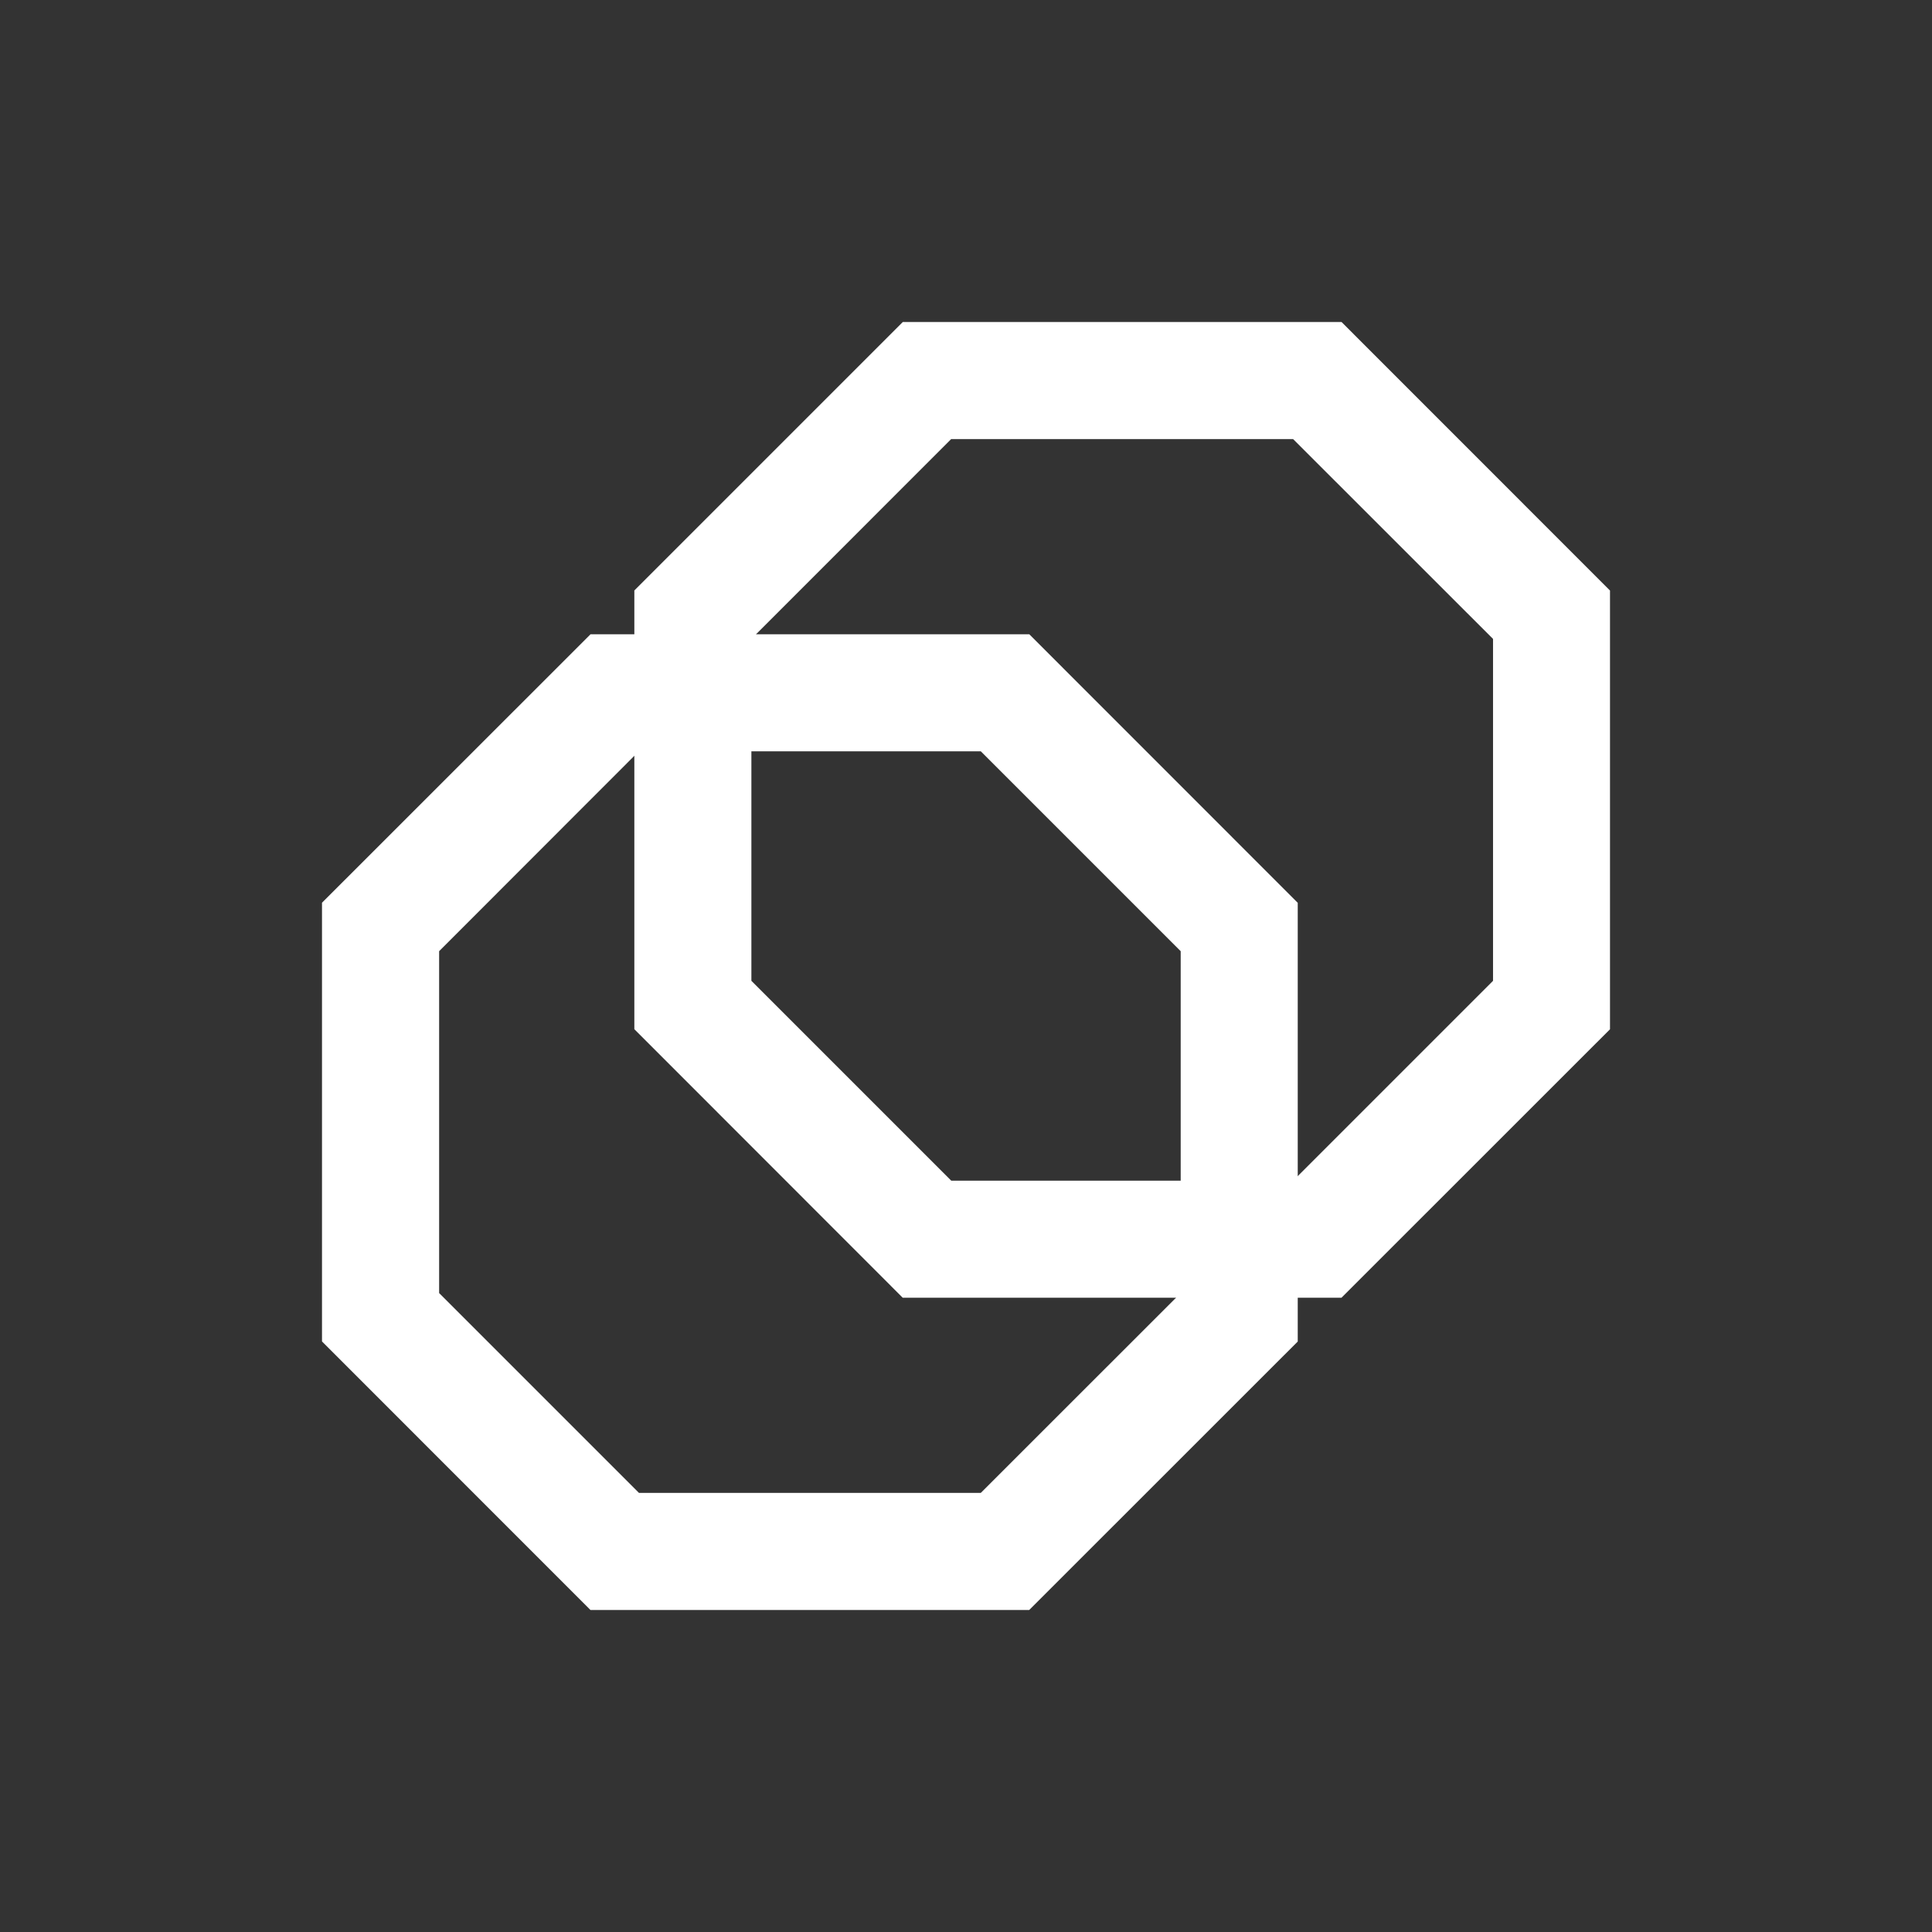 <svg xmlns="http://www.w3.org/2000/svg" width="24" height="24" fill="none" viewBox="0 0 24 24">
    <rect x="0" y="0" width="24" height="24" fill="#333333" stroke="none"/>
    <path fill="#fff" d="M7.336 7.879h5.45l3.335 3.336v5.45L12.785 20h-5.45L4 16.664v-5.45zm.6 1.454-2.481 2.483v4.247l2.482 2.482h4.247l2.483-2.482v-4.247l-2.483-2.483z"/>
    <path fill="#fff" d="M11.215 4h5.45L20 7.336v5.45l-3.336 3.335h-5.45L7.88 12.785v-5.45zm.6 1.455L9.334 7.937v4.247l2.483 2.483h4.247l2.483-2.483V7.937l-2.483-2.482z"/>
</svg>
